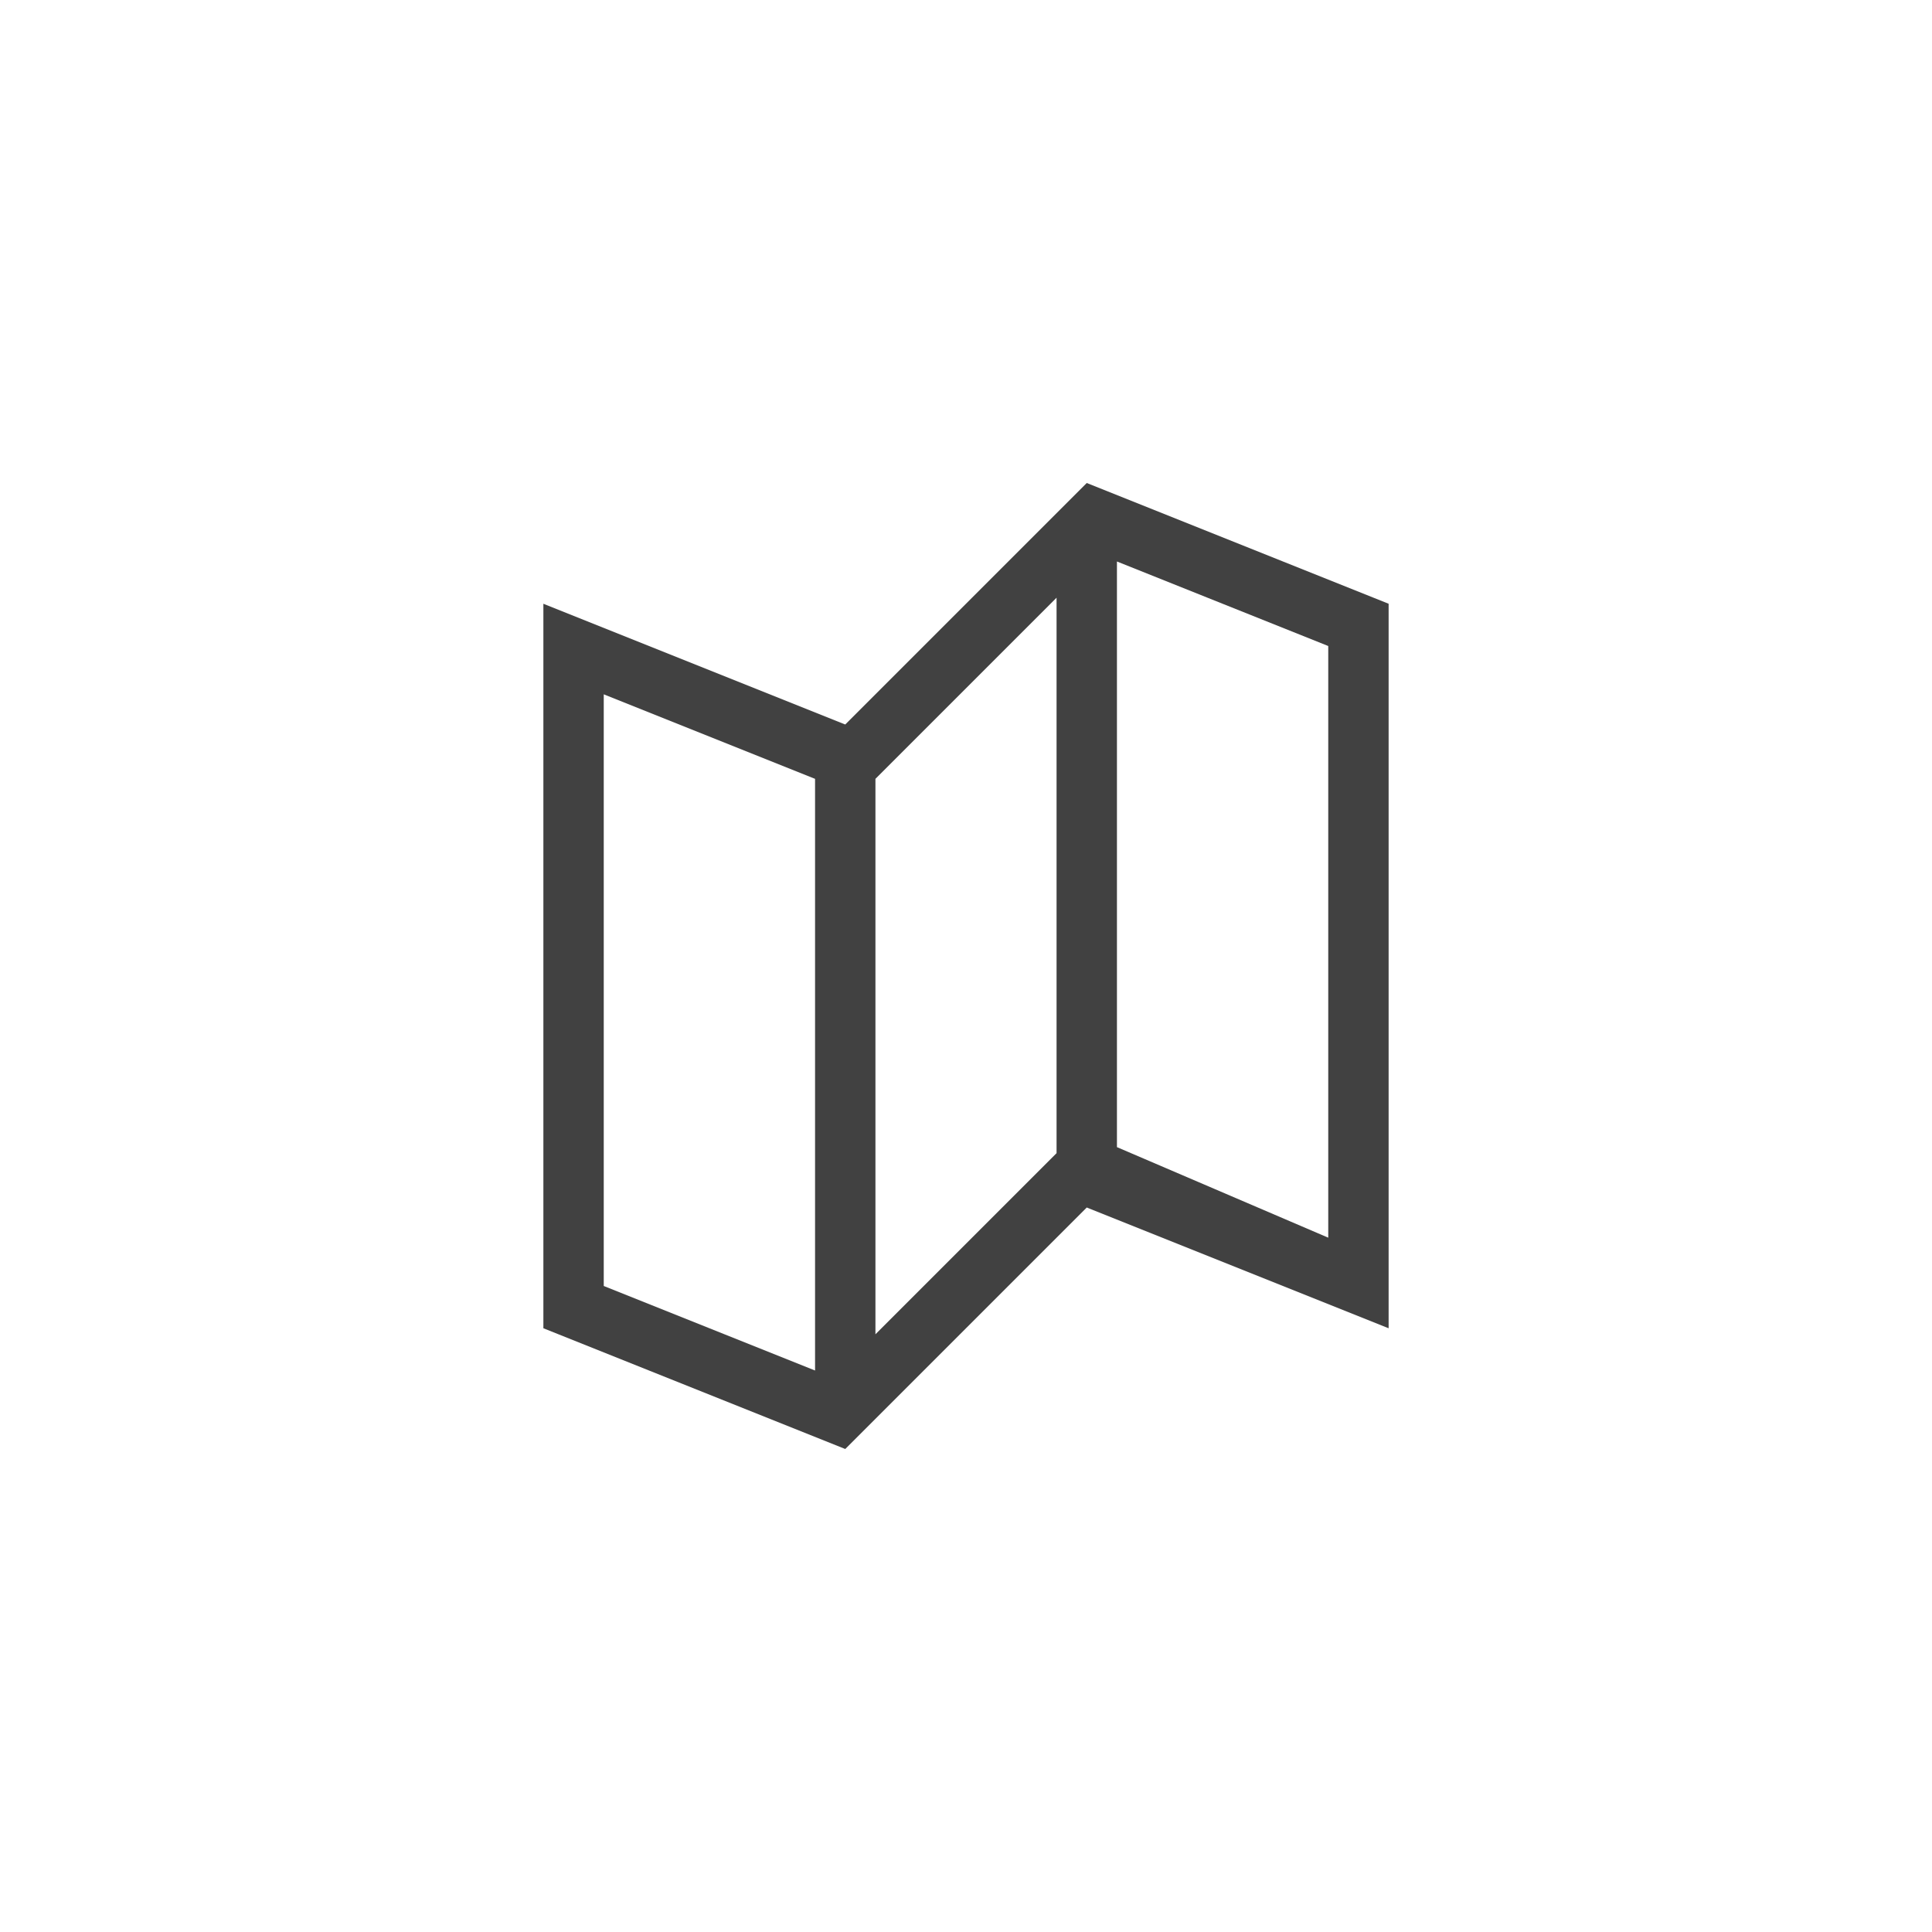<svg xmlns="http://www.w3.org/2000/svg" width="32" height="32" viewBox="0 0 32 32">
  <g id="Map.S" transform="translate(-533 -525)">
    <rect id="Rectangle_724" data-name="Rectangle 724" width="32" height="32" transform="translate(533 525)" fill="none"/>
    <path id="Path_1963" data-name="Path 1963" d="M551,533l-2,2-2,2-5-2v12l5,2,4-4,5,2V535Zm-8,3.5,3.5,1.4v9.8l-3.5-1.4Zm4.5,10.6v-9.2l3-3v9.2Zm7.5-1.6-3.5-1.5v-9.7l3.5,1.4Z" fill="#414141"/>
  </g>
</svg>
